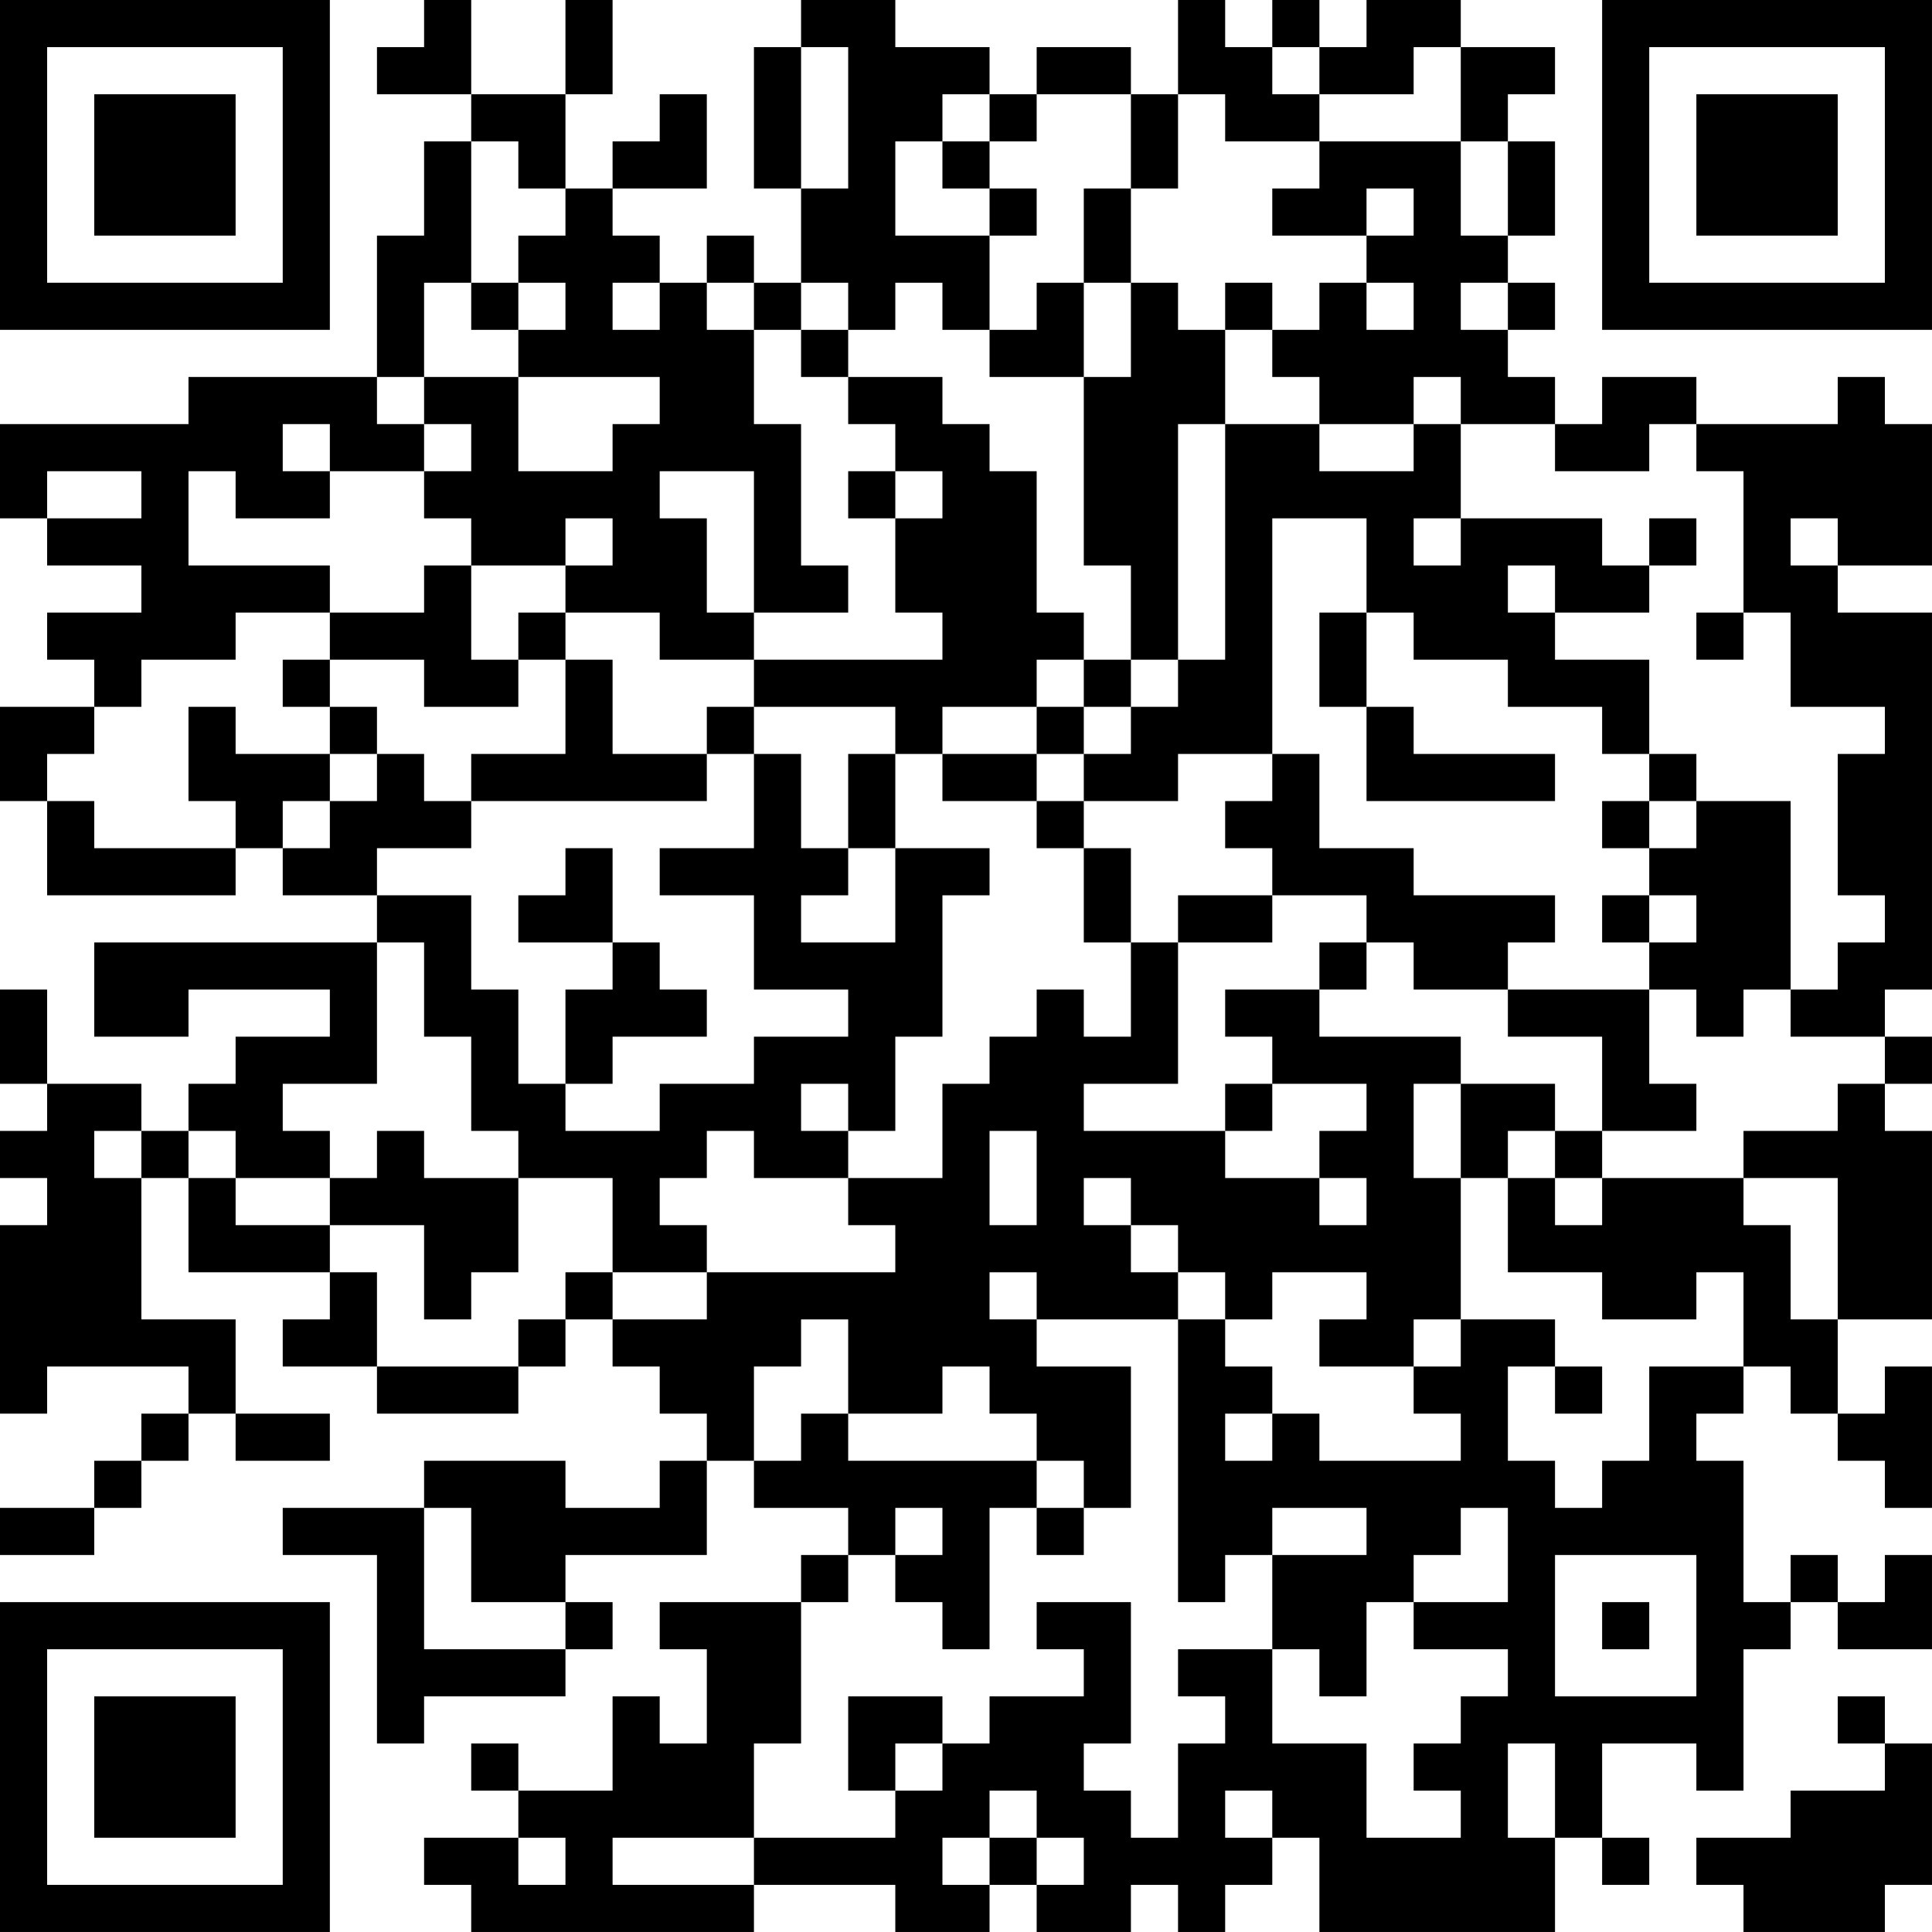 <?xml version="1.0" encoding="UTF-8"?>
<svg xmlns="http://www.w3.org/2000/svg" version="1.1" width="200" height="200" viewBox="0 0 200 200"><rect x="0" y="0" width="200" height="200" fill="#ffffff"/><g transform="scale(4.878)"><g transform="translate(0,0)"><path fill-rule="evenodd" d="M9 0L9 1L8 1L8 2L10 2L10 3L9 3L9 5L8 5L8 8L4 8L4 9L0 9L0 11L1 11L1 12L3 12L3 13L1 13L1 14L2 14L2 15L0 15L0 17L1 17L1 19L5 19L5 18L6 18L6 19L8 19L8 20L2 20L2 22L4 22L4 21L7 21L7 22L5 22L5 23L4 23L4 24L3 24L3 23L1 23L1 21L0 21L0 23L1 23L1 24L0 24L0 25L1 25L1 26L0 26L0 30L1 30L1 29L4 29L4 30L3 30L3 31L2 31L2 32L0 32L0 33L2 33L2 32L3 32L3 31L4 31L4 30L5 30L5 31L7 31L7 30L5 30L5 28L3 28L3 25L4 25L4 27L7 27L7 28L6 28L6 29L8 29L8 30L11 30L11 29L12 29L12 28L13 28L13 29L14 29L14 30L15 30L15 31L14 31L14 32L12 32L12 31L9 31L9 32L6 32L6 33L8 33L8 37L9 37L9 36L12 36L12 35L13 35L13 34L12 34L12 33L15 33L15 31L16 31L16 32L18 32L18 33L17 33L17 34L14 34L14 35L15 35L15 37L14 37L14 36L13 36L13 38L11 38L11 37L10 37L10 38L11 38L11 39L9 39L9 40L10 40L10 41L16 41L16 40L19 40L19 41L21 41L21 40L22 40L22 41L24 41L24 40L25 40L25 41L26 41L26 40L27 40L27 39L28 39L28 41L33 41L33 39L34 39L34 40L35 40L35 39L34 39L34 37L36 37L36 38L37 38L37 35L38 35L38 34L39 34L39 35L41 35L41 33L40 33L40 34L39 34L39 33L38 33L38 34L37 34L37 31L36 31L36 30L37 30L37 29L38 29L38 30L39 30L39 31L40 31L40 32L41 32L41 29L40 29L40 30L39 30L39 28L41 28L41 24L40 24L40 23L41 23L41 22L40 22L40 21L41 21L41 13L39 13L39 12L41 12L41 9L40 9L40 8L39 8L39 9L36 9L36 8L34 8L34 9L33 9L33 8L32 8L32 7L33 7L33 6L32 6L32 5L33 5L33 3L32 3L32 2L33 2L33 1L31 1L31 0L29 0L29 1L28 1L28 0L27 0L27 1L26 1L26 0L25 0L25 2L24 2L24 1L22 1L22 2L21 2L21 1L19 1L19 0L17 0L17 1L16 1L16 4L17 4L17 6L16 6L16 5L15 5L15 6L14 6L14 5L13 5L13 4L15 4L15 2L14 2L14 3L13 3L13 4L12 4L12 2L13 2L13 0L12 0L12 2L10 2L10 0ZM17 1L17 4L18 4L18 1ZM27 1L27 2L28 2L28 3L26 3L26 2L25 2L25 4L24 4L24 2L22 2L22 3L21 3L21 2L20 2L20 3L19 3L19 5L21 5L21 7L20 7L20 6L19 6L19 7L18 7L18 6L17 6L17 7L16 7L16 6L15 6L15 7L16 7L16 9L17 9L17 12L18 12L18 13L16 13L16 10L14 10L14 11L15 11L15 13L16 13L16 14L14 14L14 13L12 13L12 12L13 12L13 11L12 11L12 12L10 12L10 11L9 11L9 10L10 10L10 9L9 9L9 8L11 8L11 10L13 10L13 9L14 9L14 8L11 8L11 7L12 7L12 6L11 6L11 5L12 5L12 4L11 4L11 3L10 3L10 6L9 6L9 8L8 8L8 9L9 9L9 10L7 10L7 9L6 9L6 10L7 10L7 11L5 11L5 10L4 10L4 12L7 12L7 13L5 13L5 14L3 14L3 15L2 15L2 16L1 16L1 17L2 17L2 18L5 18L5 17L4 17L4 15L5 15L5 16L7 16L7 17L6 17L6 18L7 18L7 17L8 17L8 16L9 16L9 17L10 17L10 18L8 18L8 19L10 19L10 21L11 21L11 23L12 23L12 24L14 24L14 23L16 23L16 22L18 22L18 21L16 21L16 19L14 19L14 18L16 18L16 16L17 16L17 18L18 18L18 19L17 19L17 20L19 20L19 18L21 18L21 19L20 19L20 22L19 22L19 24L18 24L18 23L17 23L17 24L18 24L18 25L16 25L16 24L15 24L15 25L14 25L14 26L15 26L15 27L13 27L13 25L11 25L11 24L10 24L10 22L9 22L9 20L8 20L8 23L6 23L6 24L7 24L7 25L5 25L5 24L4 24L4 25L5 25L5 26L7 26L7 27L8 27L8 29L11 29L11 28L12 28L12 27L13 27L13 28L15 28L15 27L19 27L19 26L18 26L18 25L20 25L20 23L21 23L21 22L22 22L22 21L23 21L23 22L24 22L24 20L25 20L25 23L23 23L23 24L26 24L26 25L28 25L28 26L29 26L29 25L28 25L28 24L29 24L29 23L27 23L27 22L26 22L26 21L28 21L28 22L31 22L31 23L30 23L30 25L31 25L31 28L30 28L30 29L28 29L28 28L29 28L29 27L27 27L27 28L26 28L26 27L25 27L25 26L24 26L24 25L23 25L23 26L24 26L24 27L25 27L25 28L22 28L22 27L21 27L21 28L22 28L22 29L24 29L24 32L23 32L23 31L22 31L22 30L21 30L21 29L20 29L20 30L18 30L18 28L17 28L17 29L16 29L16 31L17 31L17 30L18 30L18 31L22 31L22 32L21 32L21 35L20 35L20 34L19 34L19 33L20 33L20 32L19 32L19 33L18 33L18 34L17 34L17 37L16 37L16 39L13 39L13 40L16 40L16 39L19 39L19 38L20 38L20 37L21 37L21 36L23 36L23 35L22 35L22 34L24 34L24 37L23 37L23 38L24 38L24 39L25 39L25 37L26 37L26 36L25 36L25 35L27 35L27 37L29 37L29 39L31 39L31 38L30 38L30 37L31 37L31 36L32 36L32 35L30 35L30 34L32 34L32 32L31 32L31 33L30 33L30 34L29 34L29 36L28 36L28 35L27 35L27 33L29 33L29 32L27 32L27 33L26 33L26 34L25 34L25 28L26 28L26 29L27 29L27 30L26 30L26 31L27 31L27 30L28 30L28 31L31 31L31 30L30 30L30 29L31 29L31 28L33 28L33 29L32 29L32 31L33 31L33 32L34 32L34 31L35 31L35 29L37 29L37 27L36 27L36 28L34 28L34 27L32 27L32 25L33 25L33 26L34 26L34 25L37 25L37 26L38 26L38 28L39 28L39 25L37 25L37 24L39 24L39 23L40 23L40 22L38 22L38 21L39 21L39 20L40 20L40 19L39 19L39 16L40 16L40 15L38 15L38 13L37 13L37 10L36 10L36 9L35 9L35 10L33 10L33 9L31 9L31 8L30 8L30 9L28 9L28 8L27 8L27 7L28 7L28 6L29 6L29 7L30 7L30 6L29 6L29 5L30 5L30 4L29 4L29 5L27 5L27 4L28 4L28 3L31 3L31 5L32 5L32 3L31 3L31 1L30 1L30 2L28 2L28 1ZM20 3L20 4L21 4L21 5L22 5L22 4L21 4L21 3ZM23 4L23 6L22 6L22 7L21 7L21 8L23 8L23 12L24 12L24 14L23 14L23 13L22 13L22 10L21 10L21 9L20 9L20 8L18 8L18 7L17 7L17 8L18 8L18 9L19 9L19 10L18 10L18 11L19 11L19 13L20 13L20 14L16 14L16 15L15 15L15 16L13 16L13 14L12 14L12 13L11 13L11 14L10 14L10 12L9 12L9 13L7 13L7 14L6 14L6 15L7 15L7 16L8 16L8 15L7 15L7 14L9 14L9 15L11 15L11 14L12 14L12 16L10 16L10 17L15 17L15 16L16 16L16 15L19 15L19 16L18 16L18 18L19 18L19 16L20 16L20 17L22 17L22 18L23 18L23 20L24 20L24 18L23 18L23 17L25 17L25 16L27 16L27 17L26 17L26 18L27 18L27 19L25 19L25 20L27 20L27 19L29 19L29 20L28 20L28 21L29 21L29 20L30 20L30 21L32 21L32 22L34 22L34 24L33 24L33 23L31 23L31 25L32 25L32 24L33 24L33 25L34 25L34 24L36 24L36 23L35 23L35 21L36 21L36 22L37 22L37 21L38 21L38 17L36 17L36 16L35 16L35 14L33 14L33 13L35 13L35 12L36 12L36 11L35 11L35 12L34 12L34 11L31 11L31 9L30 9L30 10L28 10L28 9L26 9L26 7L27 7L27 6L26 6L26 7L25 7L25 6L24 6L24 4ZM10 6L10 7L11 7L11 6ZM13 6L13 7L14 7L14 6ZM23 6L23 8L24 8L24 6ZM31 6L31 7L32 7L32 6ZM25 9L25 14L24 14L24 15L23 15L23 14L22 14L22 15L20 15L20 16L22 16L22 17L23 17L23 16L24 16L24 15L25 15L25 14L26 14L26 9ZM1 10L1 11L3 11L3 10ZM19 10L19 11L20 11L20 10ZM27 11L27 16L28 16L28 18L30 18L30 19L33 19L33 20L32 20L32 21L35 21L35 20L36 20L36 19L35 19L35 18L36 18L36 17L35 17L35 16L34 16L34 15L32 15L32 14L30 14L30 13L29 13L29 11ZM30 11L30 12L31 12L31 11ZM38 11L38 12L39 12L39 11ZM32 12L32 13L33 13L33 12ZM28 13L28 15L29 15L29 17L33 17L33 16L30 16L30 15L29 15L29 13ZM36 13L36 14L37 14L37 13ZM22 15L22 16L23 16L23 15ZM34 17L34 18L35 18L35 17ZM12 18L12 19L11 19L11 20L13 20L13 21L12 21L12 23L13 23L13 22L15 22L15 21L14 21L14 20L13 20L13 18ZM34 19L34 20L35 20L35 19ZM26 23L26 24L27 24L27 23ZM2 24L2 25L3 25L3 24ZM8 24L8 25L7 25L7 26L9 26L9 28L10 28L10 27L11 27L11 25L9 25L9 24ZM21 24L21 26L22 26L22 24ZM33 29L33 30L34 30L34 29ZM9 32L9 35L12 35L12 34L10 34L10 32ZM22 32L22 33L23 33L23 32ZM33 33L33 36L36 36L36 33ZM34 34L34 35L35 35L35 34ZM18 36L18 38L19 38L19 37L20 37L20 36ZM39 36L39 37L40 37L40 38L38 38L38 39L36 39L36 40L37 40L37 41L40 41L40 40L41 40L41 37L40 37L40 36ZM32 37L32 39L33 39L33 37ZM21 38L21 39L20 39L20 40L21 40L21 39L22 39L22 40L23 40L23 39L22 39L22 38ZM26 38L26 39L27 39L27 38ZM11 39L11 40L12 40L12 39ZM0 0L0 7L7 7L7 0ZM1 1L1 6L6 6L6 1ZM2 2L2 5L5 5L5 2ZM34 0L34 7L41 7L41 0ZM35 1L35 6L40 6L40 1ZM36 2L36 5L39 5L39 2ZM0 34L0 41L7 41L7 34ZM1 35L1 40L6 40L6 35ZM2 36L2 39L5 39L5 36Z" fill="#000000"/></g></g></svg>
